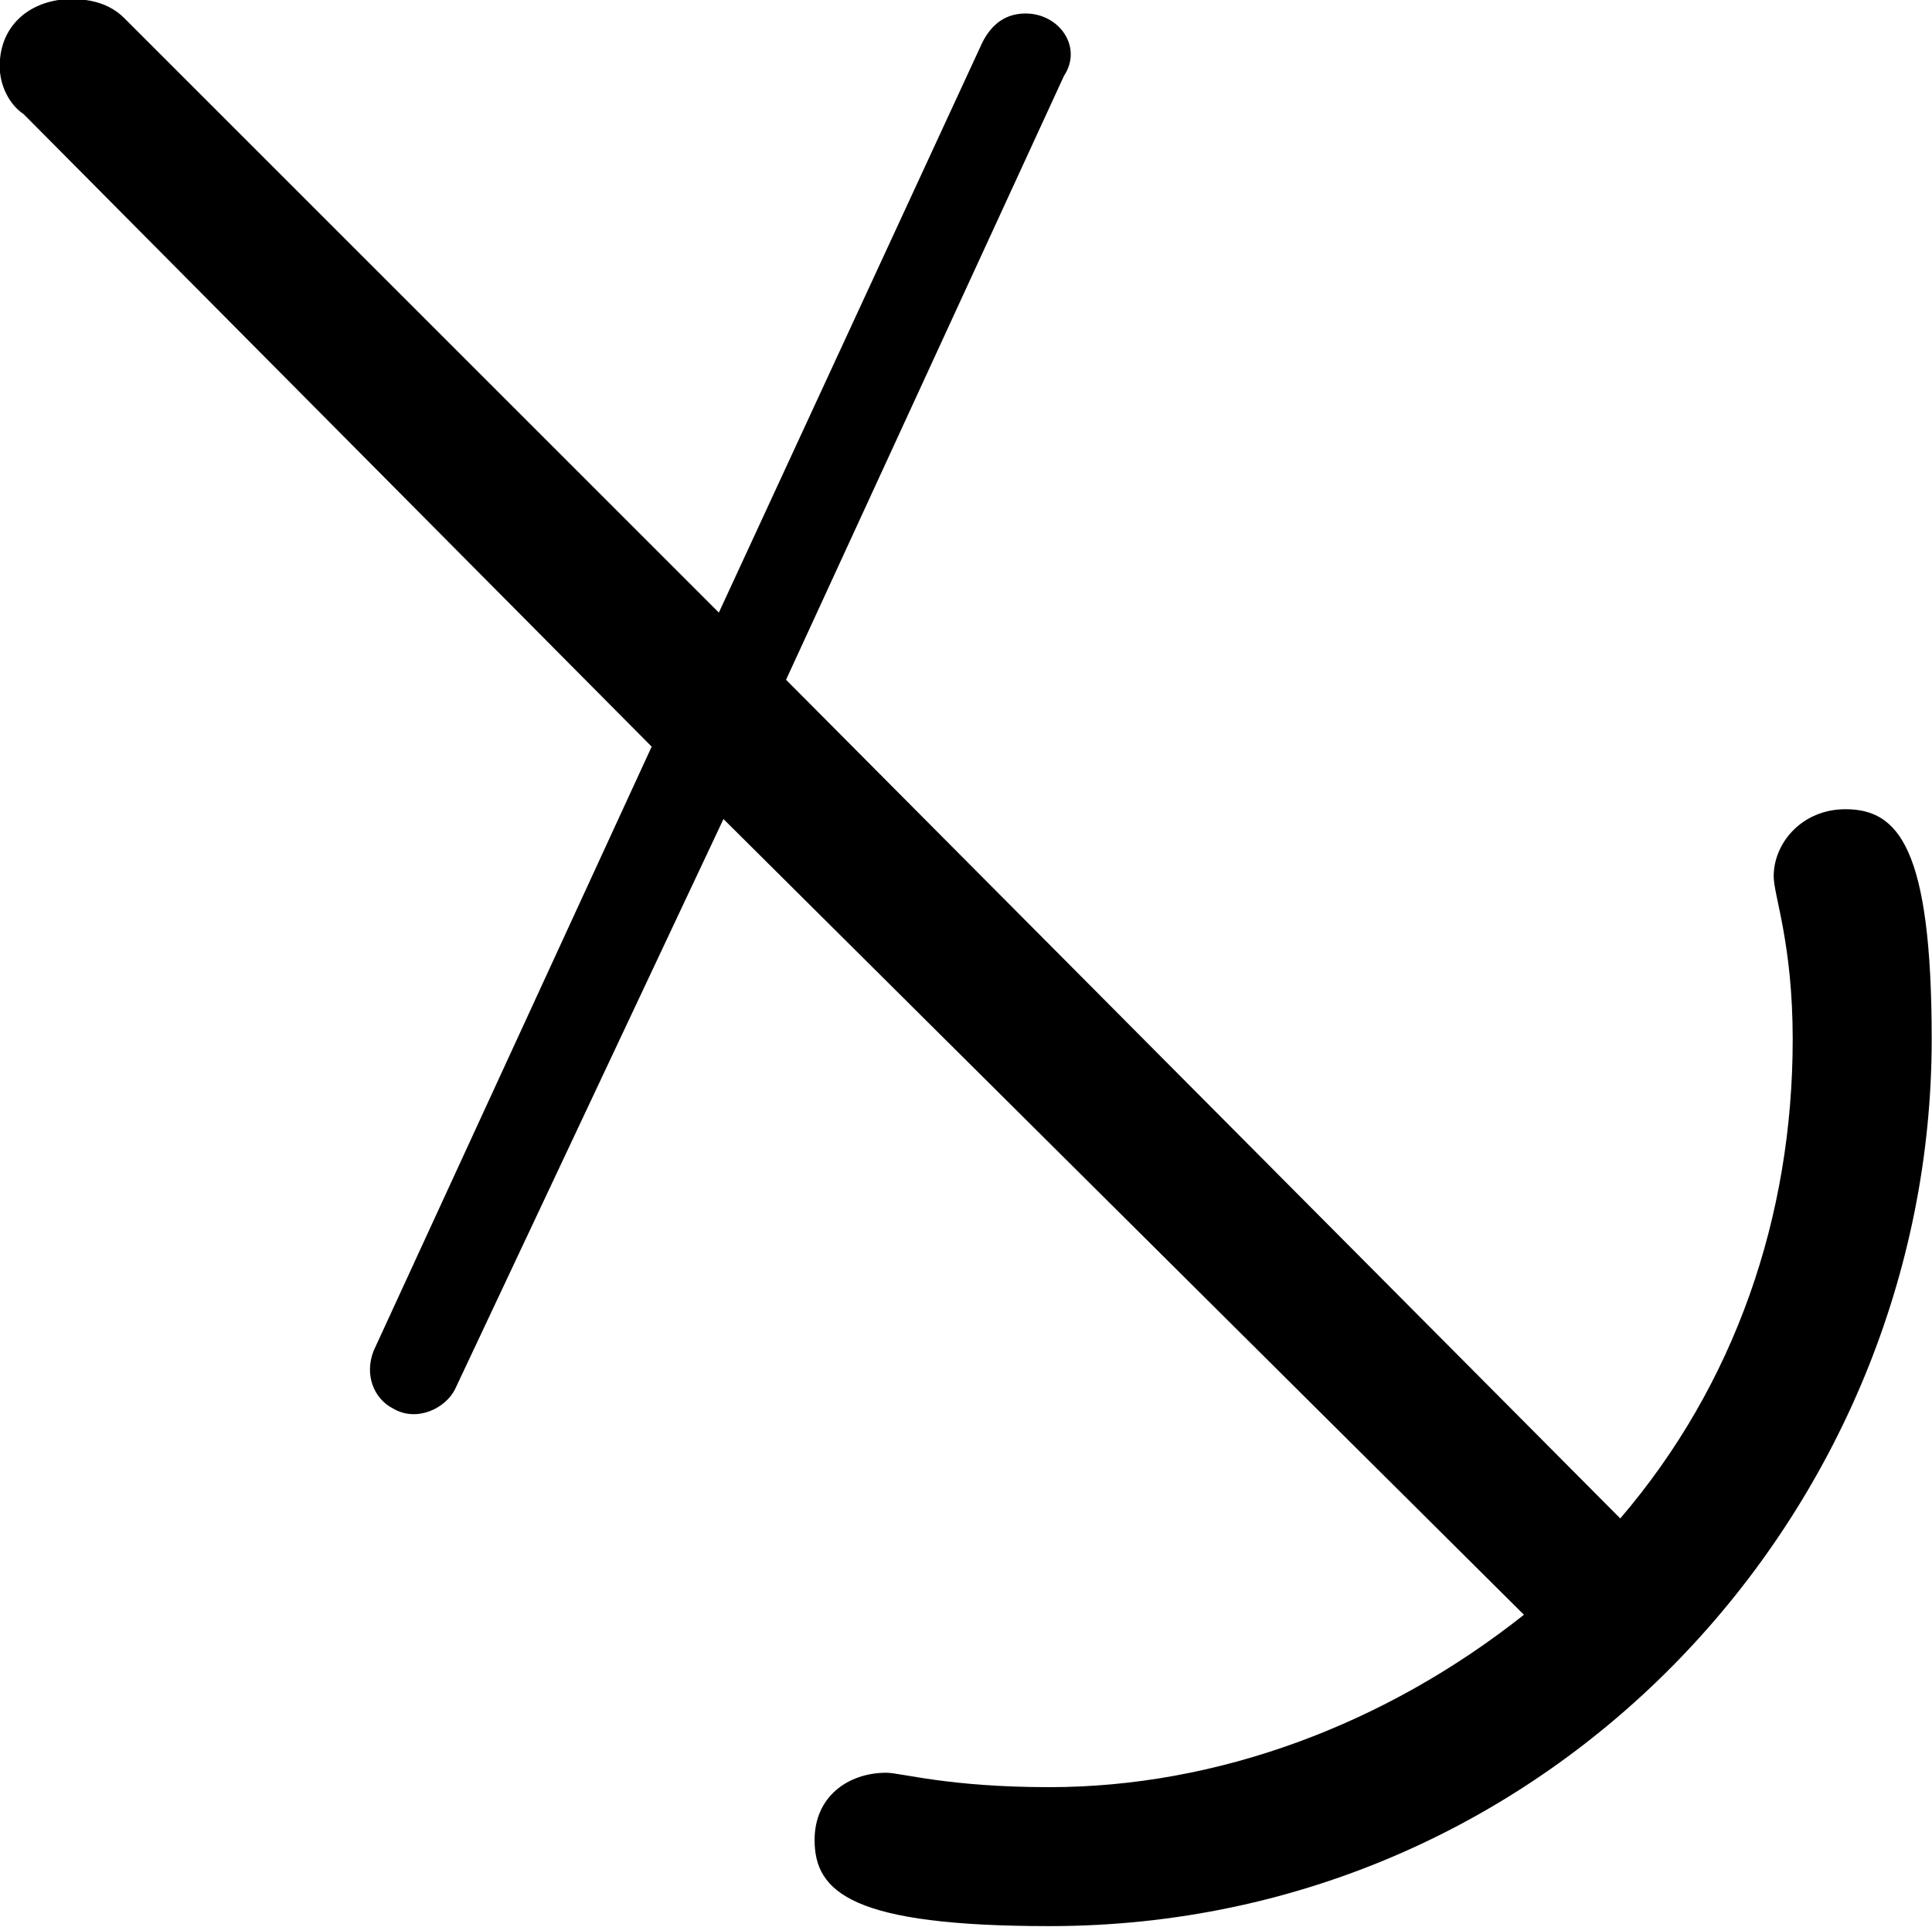 <?xml version="1.0" encoding="UTF-8"?>
<svg fill="#000000" version="1.1" viewBox="0 0 6.297 6.281" xmlns="http://www.w3.org/2000/svg" xmlns:xlink="http://www.w3.org/1999/xlink">
<defs>
<g id="a">
<path d="m5.047 0.484c-0.125 0-0.234 0.078-0.234 0.219 0 0.172 0.125 0.281 0.766 0.281 1.641 0 2.875-1.359 2.875-2.891 0-0.625-0.109-0.75-0.281-0.75-0.141 0-0.234 0.109-0.234 0.219 0 0.062 0.062 0.219 0.062 0.531 0 0.578-0.188 1.125-0.562 1.562l-2.719-2.734 0.906-1.969c0.062-0.094-0.016-0.203-0.125-0.203-0.062 0-0.109 0.031-0.141 0.094l-0.859 1.859-1.938-1.938c-0.047-0.047-0.109-0.062-0.172-0.062-0.125 0-0.234 0.078-0.234 0.219 0 0.062 0.031 0.125 0.078 0.156l2.047 2.062-0.906 1.969c-0.031 0.078 0 0.156 0.062 0.188 0.078 0.047 0.172 0 0.203-0.062l0.875-1.859 2.609 2.594c-0.453 0.359-1 0.562-1.547 0.562-0.328 0-0.484-0.047-0.531-0.047z"/>
</g>
</defs>
<g transform="translate(-150.87 -129.47)">
<use x="148.712" y="134.765" xlink:href="#a"/>
</g>
</svg>
